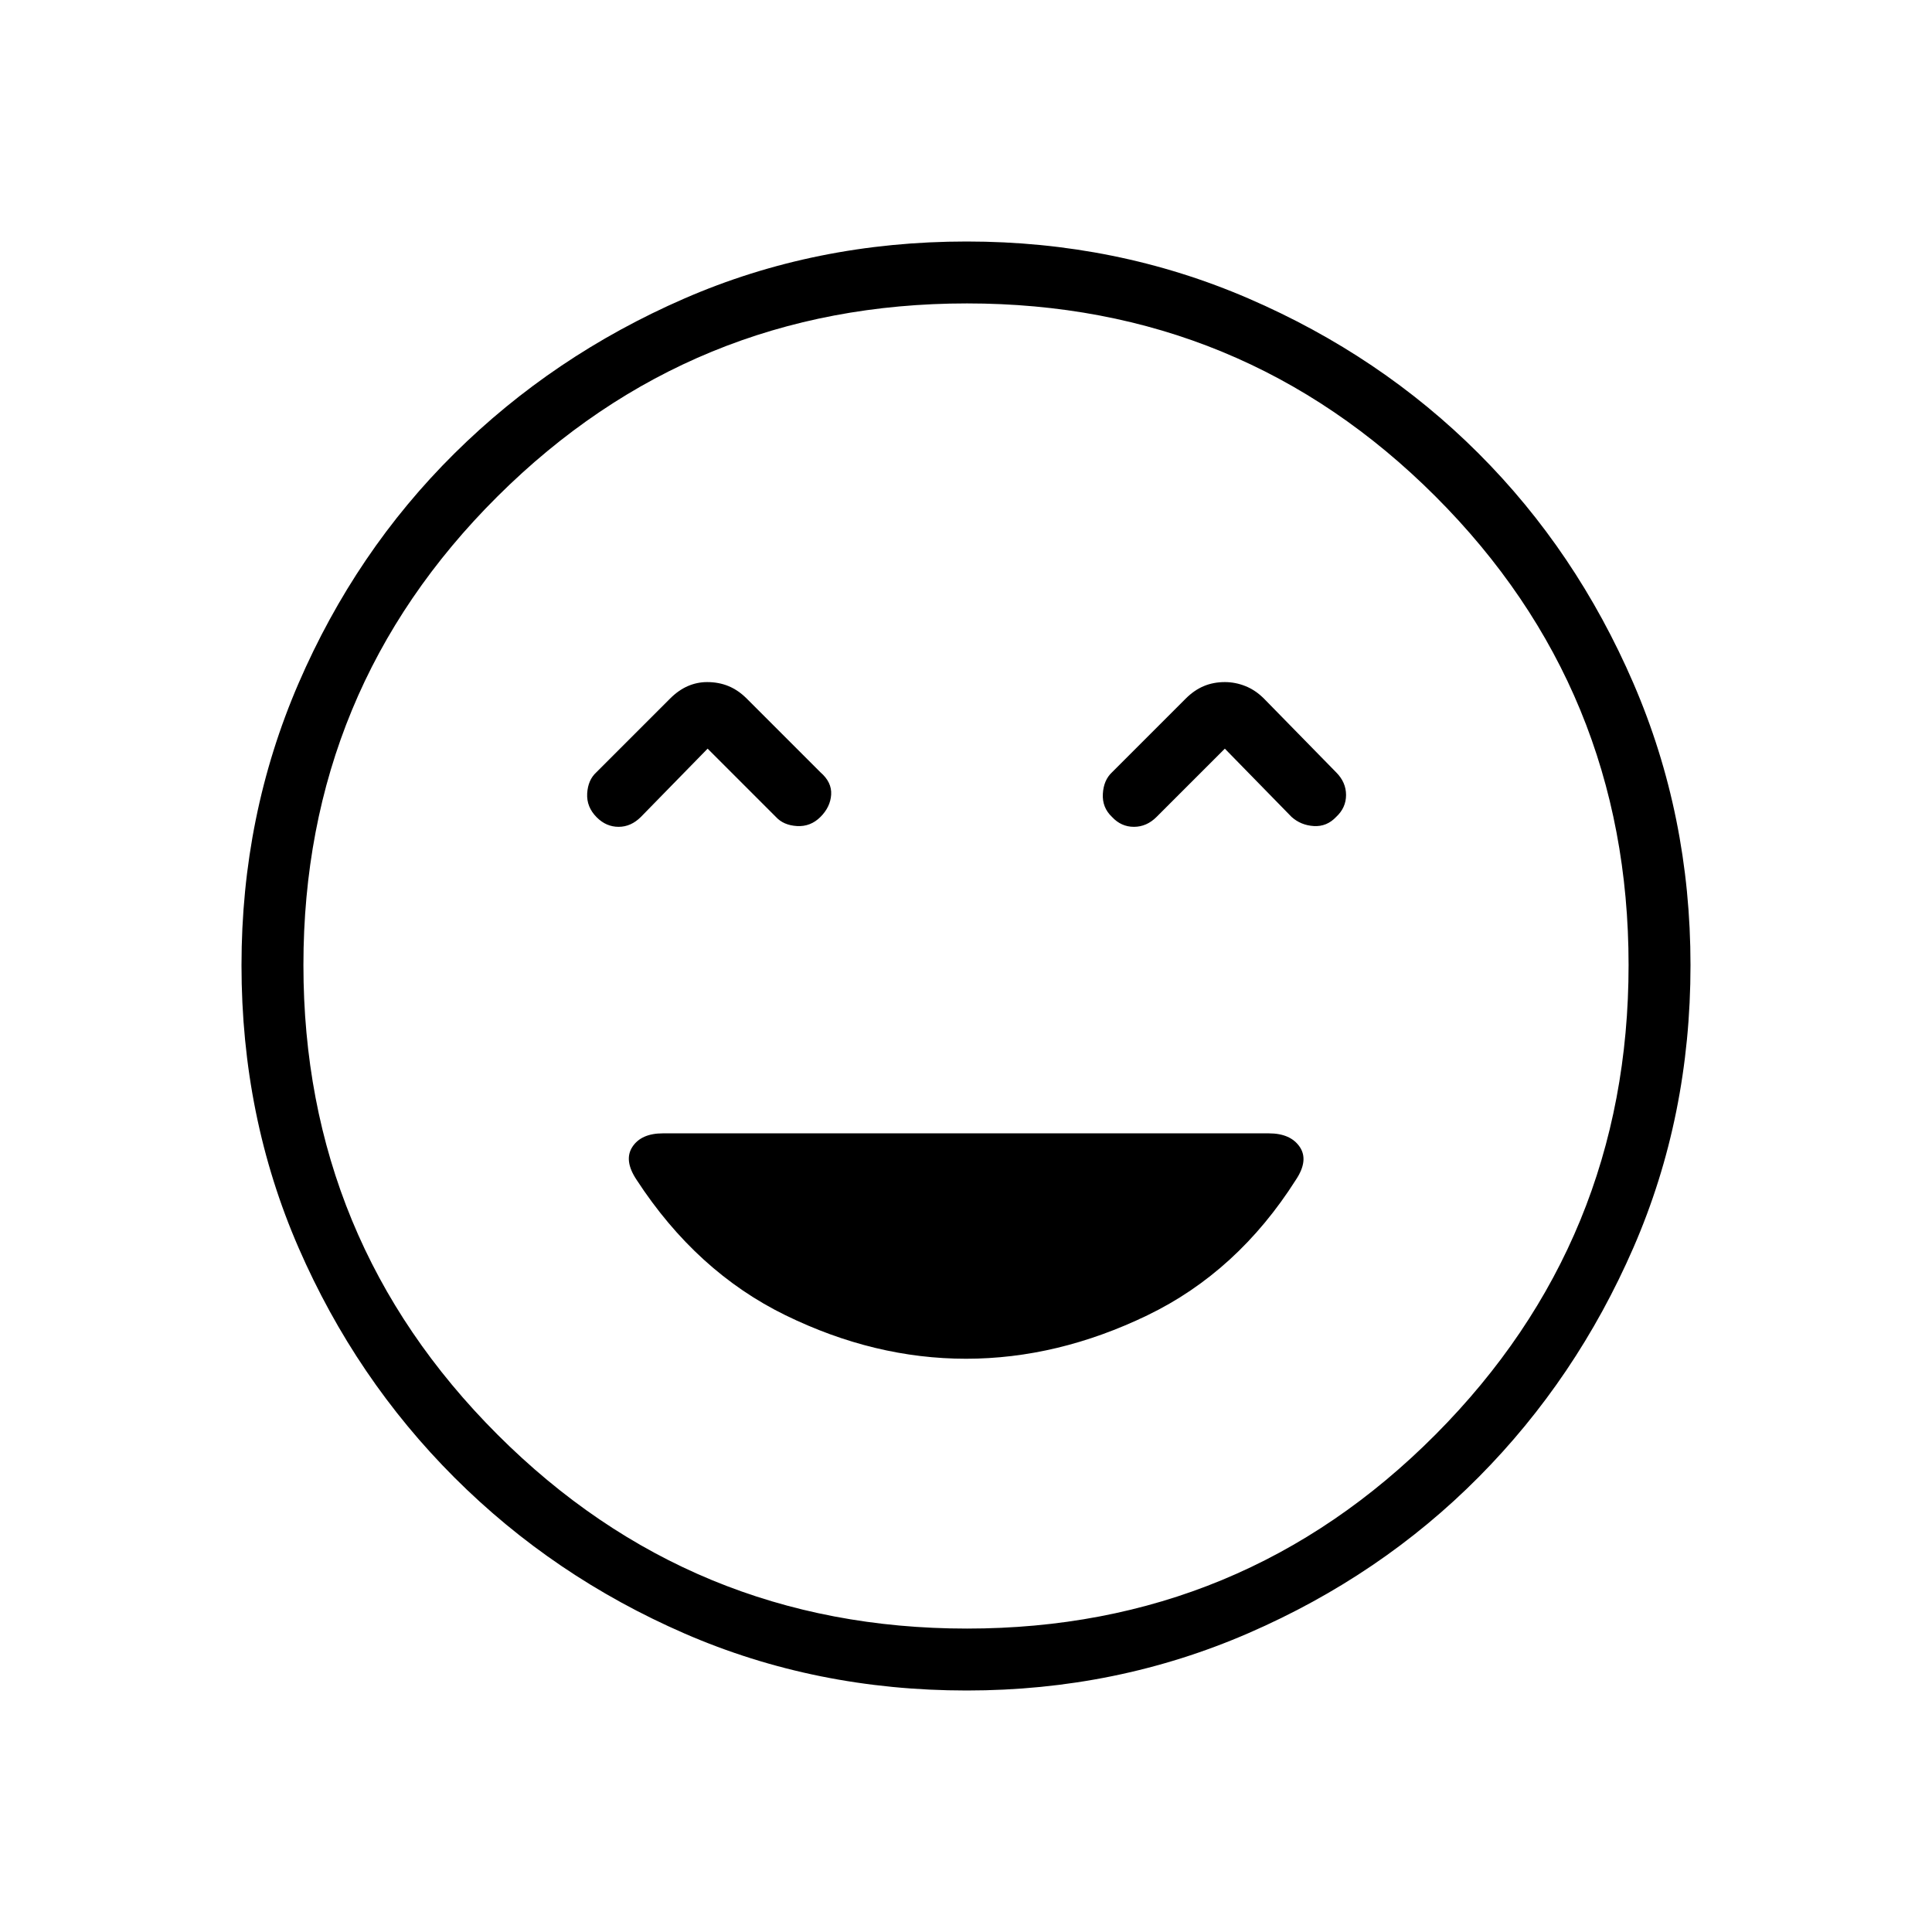<svg xmlns="http://www.w3.org/2000/svg" width="48" height="48" viewBox="0 -960 960 960"><path d="M296.534-553.851q4.697 4.697 10.851 4.697 6.153 0 11.077-4.923L351.615-588l33.923 33.923q3.791 4.154 10.511 4.539 6.72.384 11.643-4.539Q412.615-559 413-565.154q.385-6.154-5.308-11.077l-36.615-36.615q-4.231-4.231-9.082-6.231-4.851-2-10.616-2-4.994 0-9.61 2-4.615 2-8.846 6.231l-36.615 36.615q-4.154 3.79-4.539 10.511-.384 6.72 4.765 11.869Zm256.004-.226q4.56 4.923 10.896 4.923 6.335 0 11.258-4.923L608.615-588l33.154 33.923q4.638 4.154 11.077 4.539 6.44.384 11.077-4.539 4.923-4.559 4.923-10.895 0-6.336-4.923-11.259l-35.846-36.615q-4.231-4.231-9.231-6.231t-10.231-2q-5.678 0-10.454 2-4.776 2-9.007 6.231l-36.616 36.615q-4.153 3.868-4.538 10.693-.385 6.824 4.538 11.461ZM480.4-120q-75.176 0-140.294-28.339-65.119-28.34-114.247-77.422-49.127-49.082-77.493-114.213Q120-405.106 120-480.366q0-74.491 28.339-140.069 28.34-65.578 77.422-114.206 49.082-48.627 114.213-76.993Q405.106-840 480.366-840q74.491 0 140.069 28.339 65.578 28.34 114.206 76.922 48.627 48.582 76.993 114.257Q840-554.806 840-480.4q0 75.176-28.339 140.294-28.34 65.119-76.922 114.062-48.582 48.944-114.257 77.494Q554.806-120 480.4-120Zm-.4-360Zm.486 329.231q136.899 0 232.822-96.409t95.923-233.308q0-136.899-95.923-232.822t-232.822-95.923q-136.899 0-233.308 95.923-96.409 95.923-96.409 232.822t96.409 233.308q96.409 96.409 233.308 96.409ZM480-284.846q45.462 0 90.192-21.615 44.731-21.616 73.731-67.308 6.462-9.692 1.885-16.385-4.577-6.692-15.353-6.692H329.419q-10.776 0-15.175 6.692-4.398 6.693 2.064 16.385 29.769 45.692 74 67.308 44.23 21.615 89.692 21.615Z"/></svg>